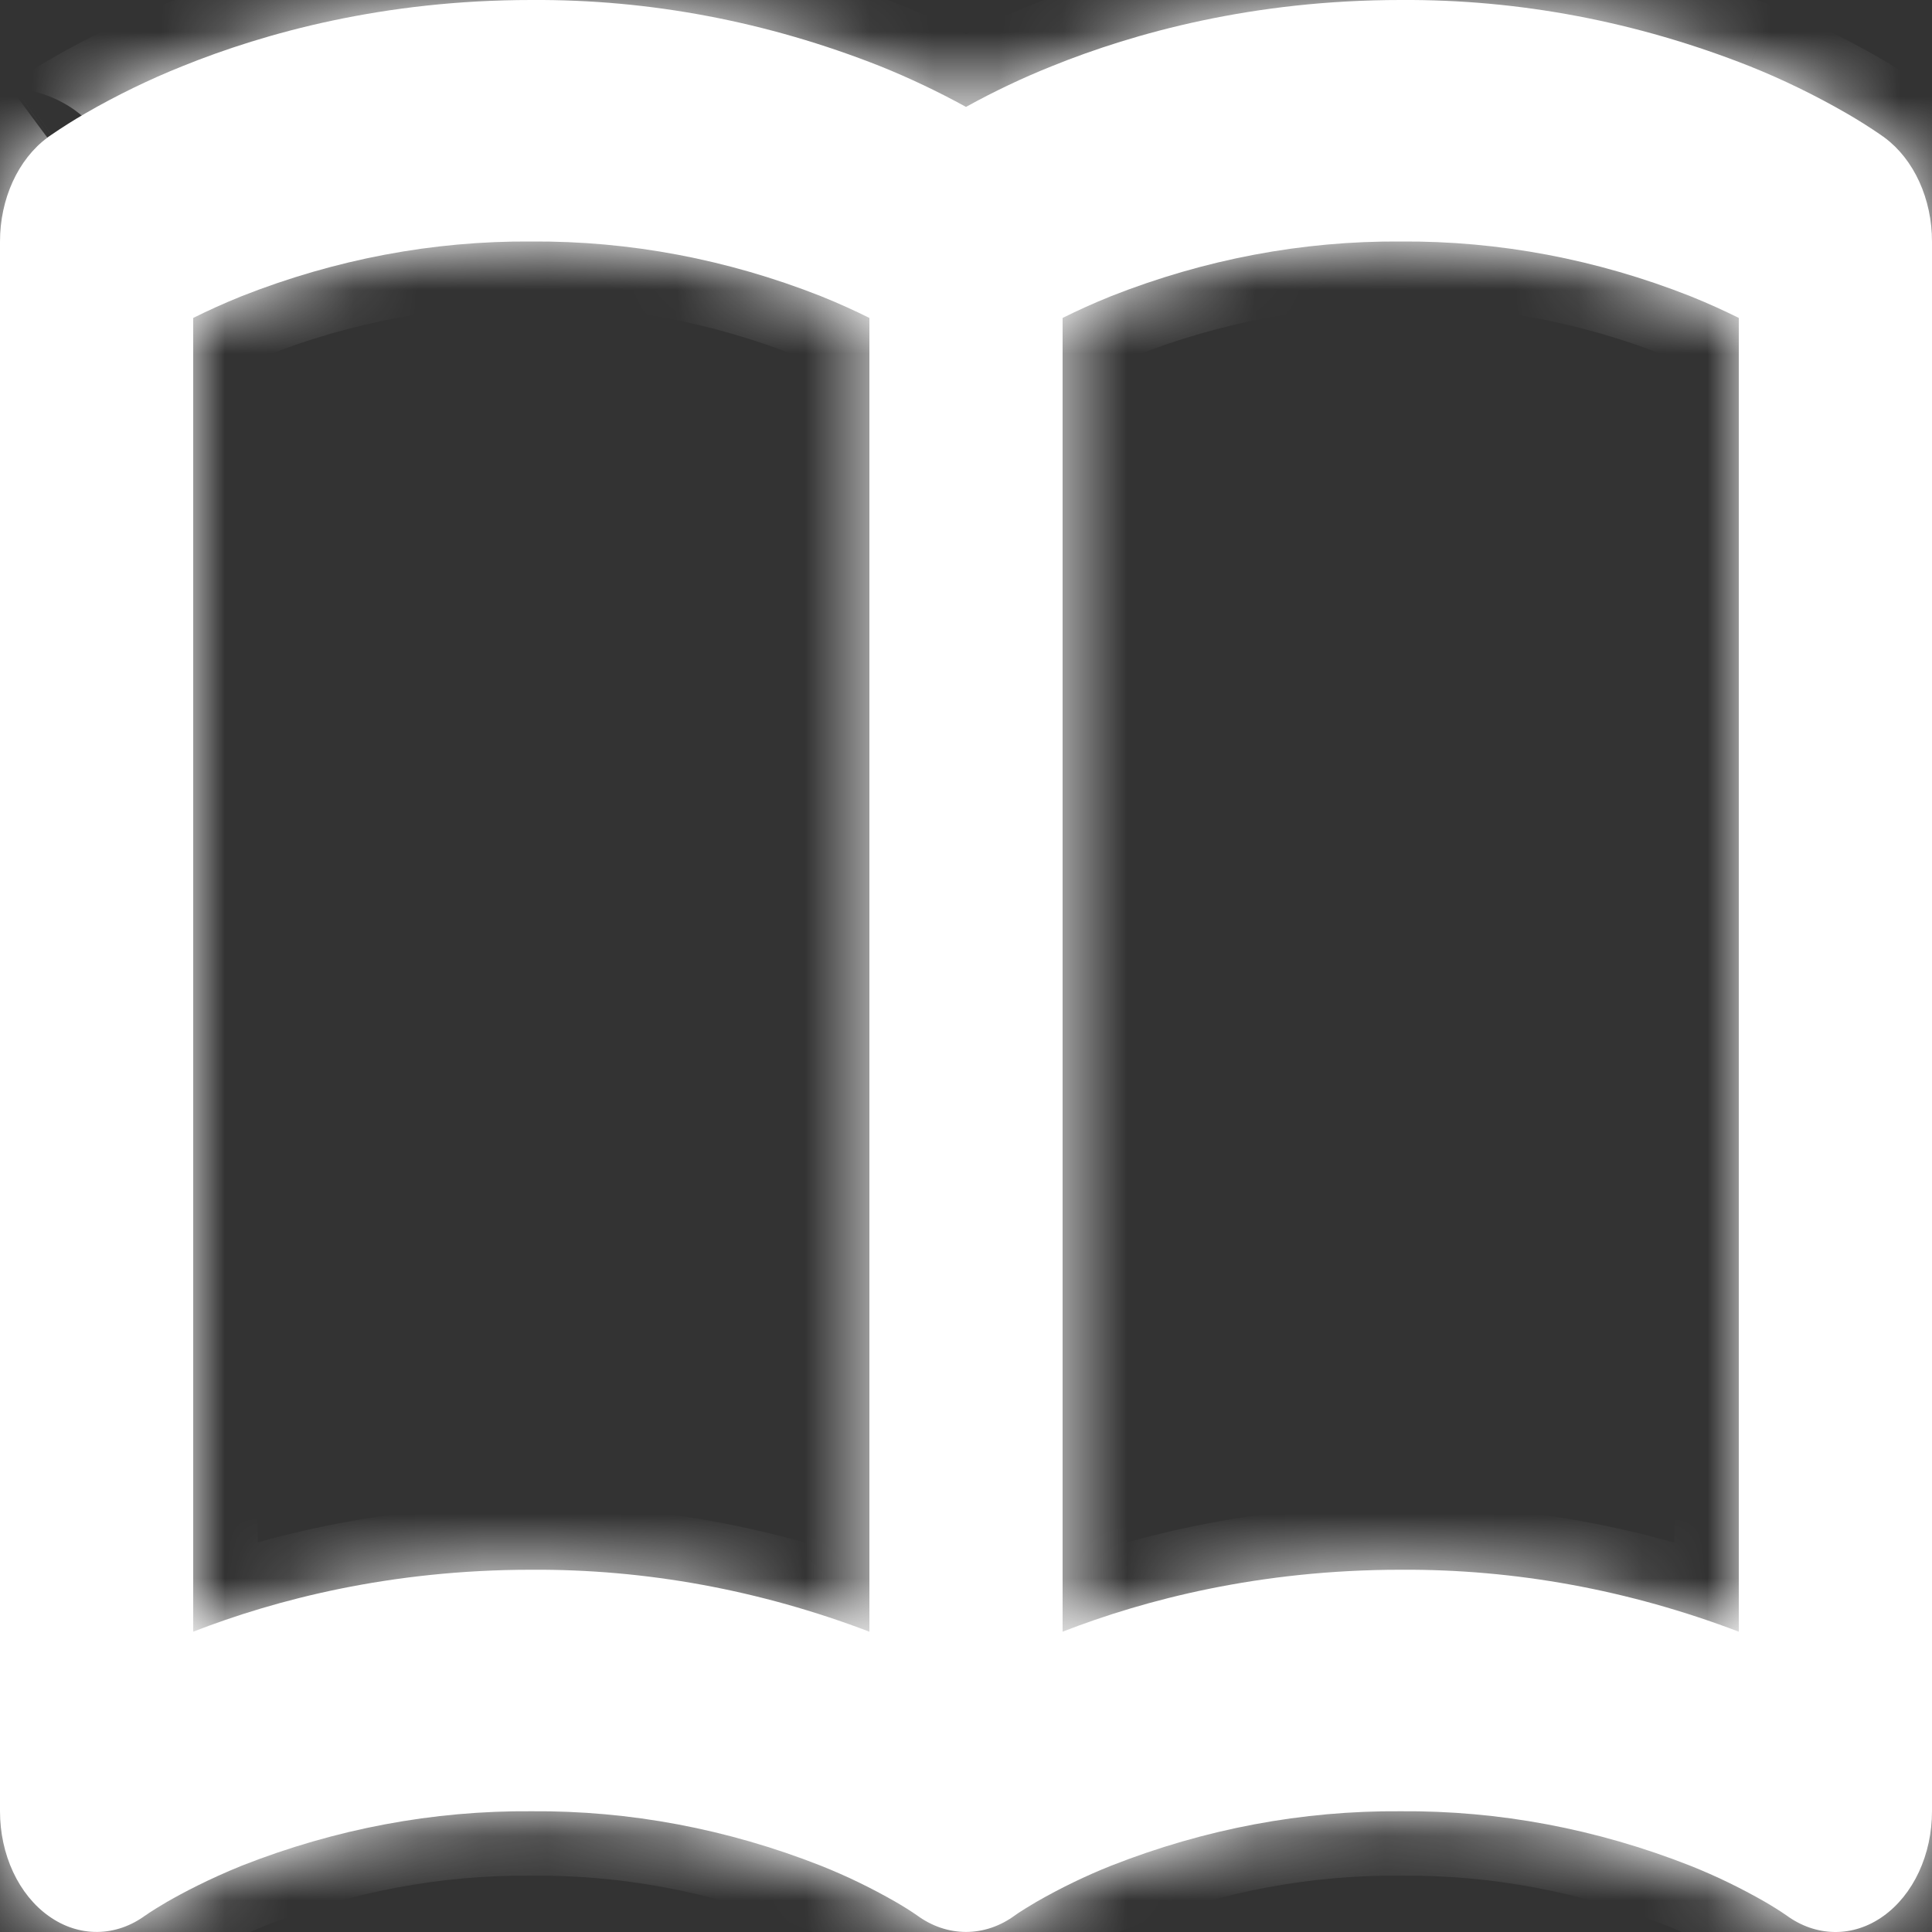 <svg width="30" height="30" viewBox="0 0 30 30" fill="#FFFFFF" xmlns="http://www.w3.org/2000/svg">
    <rect x="0" y="0" width="30" height="30" fill="#333333" stroke="none"/>
    <mask id="path-1-inside-1_601_15" fill="white">
        <path d="M3 4.937C3.21 4.832 3.462 4.716 3.755 4.598C5.209 4.025 6.725 3.739 8.25 3.75C9.775 3.739 11.291 4.025 12.745 4.598C13.038 4.716 13.29 4.832 13.5 4.937V25.337C11.799 24.689 10.029 24.364 8.25 24.375C6.06 24.375 4.277 24.84 3 25.337V4.937ZM15 1.66C14.565 1.421 14.12 1.21 13.668 1.028C11.916 0.335 10.088 -0.012 8.25 0C5.961 0 4.117 0.508 2.832 1.028C2.32 1.233 1.819 1.476 1.331 1.757C1.149 1.862 0.97 1.975 0.795 2.095L0.757 2.121L0.744 2.13L0.74 2.134C0.737 2.138 0.367 2.41 0.735 2.138C0.511 2.304 0.326 2.54 0.197 2.822C0.068 3.105 4.54014e-05 3.425 0 3.75V28.125C4.61714e-05 28.456 0.07 28.781 0.203 29.067C0.336 29.353 0.528 29.59 0.758 29.753C0.988 29.917 1.248 30.002 1.513 29.999C1.778 29.996 2.037 29.906 2.265 29.737L2.257 29.743L2.262 29.741L2.264 29.739L2.319 29.701C2.374 29.664 2.466 29.608 2.592 29.533C2.847 29.387 3.237 29.18 3.755 28.97C5.209 28.398 6.725 28.113 8.25 28.125C9.775 28.113 11.291 28.398 12.745 28.97C13.142 29.128 13.53 29.316 13.908 29.533C14.021 29.598 14.133 29.668 14.242 29.743M14.242 29.743L14.238 29.741L14.236 29.739C14.707 30.086 15.293 30.086 15.764 29.739L15.819 29.701C15.874 29.664 15.966 29.608 16.092 29.533C16.47 29.316 16.858 29.128 17.255 28.97C18.709 28.398 20.225 28.113 21.75 28.125C23.275 28.113 24.791 28.398 26.245 28.97C26.642 29.128 27.03 29.316 27.408 29.533C27.519 29.597 27.629 29.666 27.736 29.739C27.964 29.907 28.224 29.997 28.488 30C28.753 30.003 29.014 29.918 29.243 29.754C29.473 29.59 29.664 29.353 29.797 29.067C29.93 28.78 30 28.455 30 28.125V3.75C30 3.425 29.932 3.105 29.803 2.822C29.674 2.54 29.489 2.304 29.265 2.138L29.262 2.136L29.256 2.13L29.241 2.121L29.205 2.095C29.03 1.975 28.851 1.862 28.669 1.757C28.182 1.477 27.681 1.233 27.169 1.028C25.417 0.335 23.588 -0.012 21.75 0C19.462 0 17.617 0.508 16.332 1.028C15.88 1.209 15.435 1.42 15 1.66M27 4.937V25.337C25.299 24.689 23.529 24.364 21.75 24.375C19.56 24.375 17.776 24.84 16.5 25.337V4.937C16.71 4.832 16.962 4.716 17.255 4.598C18.709 4.025 20.225 3.739 21.75 3.75C23.275 3.739 24.791 4.025 26.245 4.598C26.538 4.716 26.79 4.832 27 4.937ZM27.735 5.365L27.742 5.368H27.741L27.735 5.365ZM27.736 29.739L27.741 29.743L27.738 29.739"/>
    </mask>
    <path d="M3 4.937C3.21 4.832 3.462 4.716 3.755 4.598C5.209 4.025 6.725 3.739 8.25 3.75C9.775 3.739 11.291 4.025 12.745 4.598C13.038 4.716 13.29 4.832 13.5 4.937V25.337C11.799 24.689 10.029 24.364 8.25 24.375C6.06 24.375 4.277 24.84 3 25.337V4.937ZM15 1.66C14.565 1.421 14.12 1.21 13.668 1.028C11.916 0.335 10.088 -0.012 8.25 0C5.961 0 4.117 0.508 2.832 1.028C2.32 1.233 1.819 1.476 1.331 1.757C1.149 1.862 0.97 1.975 0.795 2.095L0.757 2.121L0.744 2.13L0.74 2.134C0.737 2.138 0.367 2.41 0.735 2.138C0.511 2.304 0.326 2.54 0.197 2.822C0.068 3.105 4.54014e-05 3.425 0 3.75V28.125C4.61714e-05 28.456 0.07 28.781 0.203 29.067C0.336 29.353 0.528 29.59 0.758 29.753C0.988 29.917 1.248 30.002 1.513 29.999C1.778 29.996 2.037 29.906 2.265 29.737L2.257 29.743L2.262 29.741L2.264 29.739L2.319 29.701C2.374 29.664 2.466 29.608 2.592 29.533C2.847 29.387 3.237 29.18 3.755 28.97C5.209 28.398 6.725 28.113 8.25 28.125C9.775 28.113 11.291 28.398 12.745 28.97C13.142 29.128 13.53 29.316 13.908 29.533C14.021 29.598 14.133 29.668 14.242 29.743M14.242 29.743L14.238 29.741L14.236 29.739C14.707 30.086 15.293 30.086 15.764 29.739L15.819 29.701C15.874 29.664 15.966 29.608 16.092 29.533C16.47 29.316 16.858 29.128 17.255 28.97C18.709 28.398 20.225 28.113 21.75 28.125C23.275 28.113 24.791 28.398 26.245 28.97C26.642 29.128 27.03 29.316 27.408 29.533C27.519 29.597 27.629 29.666 27.736 29.739C27.964 29.907 28.224 29.997 28.488 30C28.753 30.003 29.014 29.918 29.243 29.754C29.473 29.59 29.664 29.353 29.797 29.067C29.93 28.78 30 28.455 30 28.125V3.75C30 3.425 29.932 3.105 29.803 2.822C29.674 2.54 29.489 2.304 29.265 2.138L29.262 2.136L29.256 2.13L29.241 2.121L29.205 2.095C29.03 1.975 28.851 1.862 28.669 1.757C28.182 1.477 27.681 1.233 27.169 1.028C25.417 0.335 23.588 -0.012 21.75 0C19.462 0 17.617 0.508 16.332 1.028C15.88 1.209 15.435 1.42 15 1.66M27 4.937V25.337C25.299 24.689 23.529 24.364 21.75 24.375C19.56 24.375 17.776 24.84 16.5 25.337V4.937C16.71 4.832 16.962 4.716 17.255 4.598C18.709 4.025 20.225 3.739 21.75 3.75C23.275 3.739 24.791 4.025 26.245 4.598C26.538 4.716 26.79 4.832 27 4.937ZM27.735 5.365L27.742 5.368H27.741L27.735 5.365ZM27.736 29.739L27.741 29.743L27.738 29.739" fill="#FFFFFF"/>
    <path d="M3 4.937L2.553 4.043L2 4.319V4.937H3ZM3.755 4.598L3.388 3.667L3.38 3.67L3.755 4.598ZM8.25 3.75L8.242 4.75L8.25 4.75L8.258 4.75L8.25 3.75ZM12.745 4.598L13.12 3.67L13.112 3.667L12.745 4.598ZM13.5 4.937H14.5V4.319L13.947 4.043L13.5 4.937ZM13.5 25.337L13.144 26.271L14.5 26.788V25.337H13.5ZM8.25 24.375L8.25 25.375L8.256 25.375L8.25 24.375ZM3 25.337H2V26.799L3.363 26.268L3 25.337ZM15 1.66L14.519 2.536L15.001 2.801L15.482 2.536L15 1.66ZM13.668 1.028L14.041 0.1L14.036 0.098L13.668 1.028ZM8.25 0L8.25 1L8.257 1L8.25 0ZM2.832 1.028L3.204 1.956L3.207 1.955L2.832 1.028ZM1.331 1.757L0.832 0.89L0.83 0.891L1.331 1.757ZM0.795 2.095L0.23 1.269L0.222 1.275L0.795 2.095ZM0.757 2.121L1.328 2.942L1.331 2.94L0.757 2.121ZM0.744 2.13L0.174 1.309L0.138 1.334L0.104 1.362L0.744 2.13ZM0.74 2.134L0.099 1.366L0.022 1.43L-0.041 1.509L0.74 2.134ZM0.735 2.138L1.33 2.941L0.14 1.334L0.735 2.138ZM0 3.75L-1 3.75V3.75H0ZM0 28.125L-1 28.125L-1 28.125L0 28.125ZM2.265 29.737L2.865 30.537L1.67 28.934L2.265 29.737ZM2.257 29.743L1.657 28.943L2.643 30.666L2.257 29.743ZM2.262 29.741L2.647 30.664L2.883 30.565L3.043 30.366L2.262 29.741ZM2.264 29.739L1.704 28.91L1.578 28.995L1.483 29.114L2.264 29.739ZM2.319 29.701L1.759 28.873L1.759 28.873L2.319 29.701ZM2.592 29.533L2.095 28.665L2.087 28.669L2.081 28.673L2.592 29.533ZM3.755 28.97L3.388 28.04L3.378 28.044L3.755 28.97ZM8.25 28.125L8.242 29.125L8.25 29.125L8.258 29.125L8.25 28.125ZM12.745 28.97L13.116 28.041L13.112 28.04L12.745 28.97ZM13.908 29.533L14.409 28.667L14.405 28.665L13.908 29.533ZM14.242 29.743L13.857 30.666L14.803 28.915L14.242 29.743ZM14.238 29.741L13.457 30.366L13.617 30.565L13.853 30.664L14.238 29.741ZM14.236 29.739L14.829 28.934L13.456 30.364L14.236 29.739ZM15.764 29.739L15.204 28.91L15.187 28.922L15.171 28.934L15.764 29.739ZM15.819 29.701L15.259 28.873L15.259 28.873L15.819 29.701ZM16.092 29.533L15.595 28.665L15.588 28.669L15.581 28.673L16.092 29.533ZM17.255 28.97L16.888 28.04L16.884 28.041L17.255 28.97ZM21.75 28.125L21.742 29.125L21.75 29.125L21.758 29.125L21.75 28.125ZM26.245 28.97L26.616 28.041L26.612 28.04L26.245 28.97ZM27.408 29.533L27.91 28.668L27.905 28.665L27.408 29.533ZM27.736 29.739L28.331 28.935L28.314 28.922L28.297 28.911L27.736 29.739ZM30 28.125L29 28.125L29 28.125L30 28.125ZM30 3.75L31 3.75L31 3.75L30 3.75ZM29.265 2.138L29.86 1.334L29.828 1.311L29.795 1.29L29.265 2.138ZM29.262 2.136L28.578 2.865L28.649 2.932L28.732 2.984L29.262 2.136ZM29.256 2.13L29.94 1.401L29.869 1.334L29.786 1.282L29.256 2.13ZM29.241 2.121L28.652 2.929L28.681 2.95L28.711 2.969L29.241 2.121ZM29.205 2.095L29.794 1.287L29.782 1.278L29.77 1.269L29.205 2.095ZM28.669 1.757L29.17 0.891L29.168 0.89L28.669 1.757ZM27.169 1.028L27.542 0.1L27.537 0.098L27.169 1.028ZM21.75 0L21.75 1L21.757 1L21.75 0ZM16.332 1.028L16.704 1.956L16.707 1.955L16.332 1.028ZM27 4.937H28V4.319L27.447 4.043L27 4.937ZM27 25.337L26.644 26.271L28 26.788V25.337H27ZM21.75 24.375L21.75 25.375L21.756 25.375L21.75 24.375ZM16.5 25.337H15.5V26.799L16.863 26.268L16.5 25.337ZM16.5 4.937L16.053 4.043L15.5 4.319V4.937H16.5ZM17.255 4.598L16.888 3.667L16.88 3.67L17.255 4.598ZM21.75 3.75L21.742 4.75L21.75 4.75L21.758 4.75L21.75 3.75ZM26.245 4.598L26.62 3.67L26.612 3.667L26.245 4.598ZM27.735 5.365L28.182 4.47L27.205 6.213L27.735 5.365ZM27.742 5.368V6.368L28.19 4.474L27.742 5.368ZM27.741 5.368L27.211 6.216L27.454 6.368H27.741V5.368ZM27.741 29.743L27.101 30.511L28.522 29.118L27.741 29.743ZM3.447 5.832C3.635 5.738 3.863 5.632 4.129 5.525L3.38 3.67C3.061 3.799 2.785 3.927 2.553 4.043L3.447 5.832ZM4.121 5.528C5.459 5.001 6.849 4.74 8.242 4.75L8.258 2.75C6.602 2.738 4.958 3.049 3.388 3.667L4.121 5.528ZM8.258 4.75C9.651 4.74 11.041 5.001 12.379 5.528L13.112 3.667C11.542 3.049 9.898 2.738 8.242 2.75L8.258 4.75ZM12.371 5.525C12.637 5.632 12.865 5.738 13.053 5.832L13.947 4.043C13.715 3.927 13.439 3.799 13.12 3.67L12.371 5.525ZM12.5 4.937V25.337H14.5V4.937H12.5ZM13.856 24.402C12.042 23.711 10.149 23.363 8.244 23.375L8.256 25.375C9.908 25.365 11.555 25.666 13.144 26.271L13.856 24.402ZM8.25 23.375C5.917 23.375 4.01 23.87 2.637 24.405L3.363 26.268C4.543 25.809 6.203 25.375 8.25 25.375V23.375ZM4 25.337V4.937H2V25.337H4ZM15.481 0.783C15.012 0.525 14.531 0.297 14.041 0.1L13.295 1.956C13.709 2.122 14.118 2.316 14.519 2.536L15.481 0.783ZM14.036 0.098C12.168 -0.641 10.213 -1.013 8.243 -1L8.257 1C9.963 0.989 11.664 1.311 13.3 1.958L14.036 0.098ZM8.25 -1C5.811 -1 3.84 -0.458 2.457 0.101L3.207 1.955C4.395 1.475 6.111 1 8.25 1V-1ZM2.46 0.1C1.904 0.322 1.36 0.587 0.832 0.89L1.829 2.624C2.277 2.366 2.737 2.143 3.204 1.956L2.46 0.1ZM0.83 0.891C0.626 1.009 0.426 1.135 0.23 1.269L1.36 2.92C1.514 2.814 1.672 2.715 1.831 2.623L0.83 0.891ZM0.222 1.275L0.184 1.302L1.331 2.94L1.368 2.914L0.222 1.275ZM0.187 1.3L0.174 1.309L1.314 2.952L1.328 2.942L0.187 1.3ZM0.104 1.362L0.099 1.366L1.38 2.902L1.384 2.899L0.104 1.362ZM-0.041 1.509C-0.007 1.467 0.023 1.437 0.033 1.426C0.047 1.412 0.059 1.401 0.066 1.395C0.079 1.383 0.09 1.373 0.095 1.369C0.105 1.361 0.113 1.354 0.116 1.352C0.122 1.348 0.126 1.344 0.126 1.344C0.127 1.343 0.127 1.344 0.122 1.347C0.115 1.353 0.103 1.361 0.089 1.372C0.061 1.393 0.027 1.418 0.005 1.435C-0.001 1.439 -0.006 1.442 -0.009 1.445C-0.011 1.446 -0.013 1.447 -0.014 1.448C-0.015 1.449 -0.015 1.449 -0.015 1.449C-0.015 1.449 -0.014 1.449 -0.013 1.448C-0.013 1.447 -0.012 1.447 -0.01 1.446C-0.009 1.445 -0.006 1.443 -0.002 1.44C-0.001 1.439 0.003 1.436 0.008 1.433C0.01 1.432 0.023 1.423 0.04 1.412C0.051 1.405 0.086 1.385 0.11 1.372C0.189 1.335 1.112 1.417 1.564 2.134C1.533 2.537 1.307 2.937 1.268 2.977C1.253 2.991 1.229 3.012 1.221 3.019C1.208 3.031 1.197 3.039 1.195 3.041C1.191 3.044 1.188 3.047 1.186 3.048C1.182 3.051 1.18 3.053 1.179 3.054C1.174 3.057 1.171 3.059 1.177 3.055C1.193 3.043 1.238 3.01 1.33 2.942L0.14 1.334C0.049 1.402 0.002 1.437 -0.017 1.45C-0.019 1.452 -0.027 1.458 -0.033 1.463C-0.035 1.464 -0.038 1.466 -0.041 1.469C-0.043 1.47 -0.046 1.473 -0.05 1.476C-0.053 1.478 -0.063 1.486 -0.077 1.498C-0.085 1.505 -0.109 1.526 -0.124 1.54C-0.163 1.58 -0.388 1.98 -0.42 2.383C0.032 3.1 0.955 3.182 1.035 3.145C1.059 3.132 1.094 3.112 1.105 3.105C1.122 3.094 1.135 3.085 1.137 3.084C1.141 3.081 1.145 3.078 1.147 3.077C1.154 3.072 1.159 3.068 1.159 3.068C1.161 3.067 1.163 3.066 1.164 3.065C1.17 3.06 1.181 3.052 1.192 3.044C1.216 3.026 1.252 3 1.283 2.977C1.298 2.966 1.312 2.955 1.324 2.946C1.33 2.942 1.337 2.936 1.344 2.931C1.346 2.929 1.353 2.924 1.36 2.918C1.364 2.915 1.372 2.908 1.383 2.899C1.388 2.895 1.399 2.886 1.413 2.873C1.42 2.867 1.432 2.856 1.446 2.842C1.456 2.831 1.486 2.801 1.52 2.759L-0.041 1.509ZM0.14 1.334C-0.235 1.612 -0.522 1.989 -0.713 2.408L1.107 3.237C1.173 3.09 1.258 2.995 1.33 2.941L0.14 1.334ZM-0.713 2.408C-0.904 2.827 -1 3.289 -1 3.75L1 3.75C1 3.561 1.04 3.384 1.107 3.237L-0.713 2.408ZM-1 3.75V28.125H1V3.75H-1ZM-1 28.125C-1 28.594 -0.901 29.064 -0.703 29.488L1.11 28.645C1.041 28.497 1 28.317 1 28.125L-1 28.125ZM-0.703 29.488C-0.506 29.913 -0.209 30.293 0.178 30.568L1.338 28.939C1.265 28.887 1.179 28.793 1.11 28.645L-0.703 29.488ZM0.178 30.568C0.568 30.846 1.033 31.005 1.524 30.999L1.502 28.999C1.464 29 1.407 28.989 1.338 28.939L0.178 30.568ZM1.524 30.999C2.015 30.994 2.476 30.825 2.86 30.541L1.67 28.934C1.598 28.986 1.541 28.999 1.502 28.999L1.524 30.999ZM1.665 28.937L1.657 28.943L2.858 30.543L2.865 30.537L1.665 28.937ZM2.643 30.666L2.647 30.664L1.877 28.818L1.872 28.82L2.643 30.666ZM3.043 30.366L3.044 30.364L1.483 29.114L1.481 29.116L3.043 30.366ZM2.823 30.567L2.879 30.53L1.759 28.873L1.704 28.91L2.823 30.567ZM2.879 30.53C2.908 30.511 2.976 30.468 3.103 30.392L2.081 28.673C1.956 28.748 1.841 28.817 1.759 28.873L2.879 30.53ZM3.09 30.4C3.313 30.272 3.663 30.087 4.131 29.897L3.378 28.044C2.811 28.274 2.381 28.501 2.095 28.665L3.09 30.4ZM4.121 29.901C5.459 29.374 6.849 29.113 8.242 29.125L8.258 27.125C6.602 27.111 4.958 27.422 3.388 28.04L4.121 29.901ZM8.258 29.125C9.651 29.113 11.041 29.374 12.379 29.901L13.112 28.04C11.541 27.422 9.898 27.111 8.242 27.125L8.258 29.125ZM12.375 29.899C12.727 30.039 13.073 30.207 13.411 30.401L14.405 28.665C13.987 28.426 13.557 28.217 13.116 28.041L12.375 29.899ZM13.407 30.398C13.499 30.452 13.591 30.509 13.681 30.57L14.803 28.915C14.675 28.828 14.543 28.745 14.409 28.667L13.407 30.398ZM14.627 28.82L14.623 28.818L13.853 30.664L13.857 30.666L14.627 28.82ZM15.019 29.116L15.017 29.114L13.456 30.364L13.457 30.366L15.019 29.116ZM13.643 30.544C14.467 31.151 15.533 31.151 16.357 30.544L15.171 28.934C15.098 28.988 15.039 28.999 15 28.999C14.961 28.999 14.902 28.988 14.829 28.934L13.643 30.544ZM16.323 30.567L16.379 30.53L15.259 28.873L15.204 28.91L16.323 30.567ZM16.379 30.53C16.408 30.511 16.476 30.468 16.604 30.392L15.581 28.673C15.456 28.748 15.341 28.817 15.259 28.873L16.379 30.53ZM16.589 30.401C16.927 30.207 17.273 30.039 17.625 29.899L16.884 28.041C16.443 28.217 16.013 28.426 15.595 28.665L16.589 30.401ZM17.621 29.901C18.959 29.374 20.349 29.113 21.742 29.125L21.758 27.125C20.102 27.111 18.459 27.422 16.888 28.04L17.621 29.901ZM21.758 29.125C23.151 29.113 24.541 29.374 25.879 29.901L26.612 28.04C25.041 27.422 23.398 27.111 21.742 27.125L21.758 29.125ZM25.875 29.899C26.227 30.039 26.573 30.207 26.911 30.401L27.905 28.665C27.487 28.426 27.057 28.217 26.616 28.041L25.875 29.899ZM26.906 30.398C26.997 30.45 27.087 30.507 27.176 30.567L28.297 28.911C28.17 28.825 28.041 28.744 27.91 28.668L26.906 30.398ZM27.142 30.543C27.527 30.827 27.988 30.995 28.479 31L28.498 29C28.459 29 28.402 28.987 28.331 28.935L27.142 30.543ZM28.479 31C28.969 31.005 29.434 30.846 29.824 30.568L28.663 28.939C28.593 28.989 28.537 29 28.498 29L28.479 31ZM29.824 30.568C30.211 30.292 30.507 29.912 30.704 29.488L28.89 28.645C28.822 28.793 28.736 28.887 28.663 28.939L29.824 30.568ZM30.704 29.488C30.901 29.063 31 28.594 31 28.124L29 28.125C29 28.317 28.959 28.498 28.89 28.645L30.704 29.488ZM31 28.125V3.75H29V28.125H31ZM31 3.75C31 3.289 30.904 2.827 30.713 2.408L28.893 3.237C28.96 3.384 29 3.561 29 3.75L31 3.75ZM30.713 2.408C30.522 1.989 30.235 1.612 29.86 1.334L28.67 2.941C28.742 2.995 28.826 3.09 28.893 3.237L30.713 2.408ZM29.795 1.29L29.792 1.288L28.732 2.984L28.735 2.986L29.795 1.29ZM29.946 1.406L29.94 1.401L28.572 2.86L28.578 2.865L29.946 1.406ZM29.786 1.282L29.771 1.273L28.711 2.969L28.726 2.978L29.786 1.282ZM29.83 1.313L29.794 1.287L28.616 2.903L28.652 2.929L29.83 1.313ZM29.77 1.269C29.574 1.135 29.374 1.009 29.17 0.891L28.169 2.623C28.328 2.715 28.485 2.814 28.64 2.92L29.77 1.269ZM29.168 0.89C28.641 0.587 28.098 0.323 27.542 0.1L26.797 1.956C27.264 2.143 27.723 2.366 28.171 2.624L29.168 0.89ZM27.537 0.098C25.669 -0.641 23.713 -1.013 21.743 -1L21.757 1C23.464 0.989 25.165 1.311 26.802 1.958L27.537 0.098ZM21.75 -1C19.313 -1 17.34 -0.458 15.957 0.101L16.707 1.955C17.895 1.475 19.612 1 21.75 1V-1ZM15.96 0.1C15.469 0.297 14.988 0.525 14.518 0.784L15.482 2.536C15.882 2.315 16.29 2.122 16.704 1.956L15.96 0.1ZM26 4.937V25.337H28V4.937H26ZM27.356 24.402C25.542 23.711 23.649 23.363 21.744 23.375L21.756 25.375C23.408 25.365 25.055 25.666 26.644 26.271L27.356 24.402ZM21.75 23.375C19.417 23.375 17.51 23.87 16.137 24.405L16.863 26.268C18.043 25.809 19.703 25.375 21.75 25.375L21.75 23.375ZM17.5 25.337V4.937H15.5V25.337H17.5ZM16.947 5.832C17.135 5.738 17.363 5.632 17.629 5.525L16.88 3.67C16.561 3.799 16.285 3.927 16.053 4.043L16.947 5.832ZM17.621 5.528C18.959 5.001 20.349 4.74 21.742 4.75L21.758 2.75C20.102 2.738 18.458 3.049 16.888 3.667L17.621 5.528ZM21.758 4.75C23.151 4.74 24.541 5.001 25.879 5.528L26.612 3.667C25.042 3.049 23.398 2.738 21.742 2.75L21.758 4.75ZM25.871 5.525C26.137 5.632 26.365 5.738 26.553 5.832L27.447 4.043C27.215 3.927 26.939 3.799 26.62 3.67L25.871 5.525ZM27.288 6.259L27.295 6.263L28.19 4.474L28.182 4.47L27.288 6.259ZM27.742 4.368H27.741V6.368H27.742V4.368ZM28.271 4.52L28.265 4.517L27.205 6.213L27.211 6.216L28.271 4.52ZM27.096 30.507L27.101 30.511L28.381 28.975L28.377 28.971L27.096 30.507ZM28.522 29.118L28.519 29.115L26.957 30.363L26.96 30.367L28.522 29.118Z" fill="#FFFFFF" mask="url(#path-1-inside-1_601_15)"/>
</svg>
